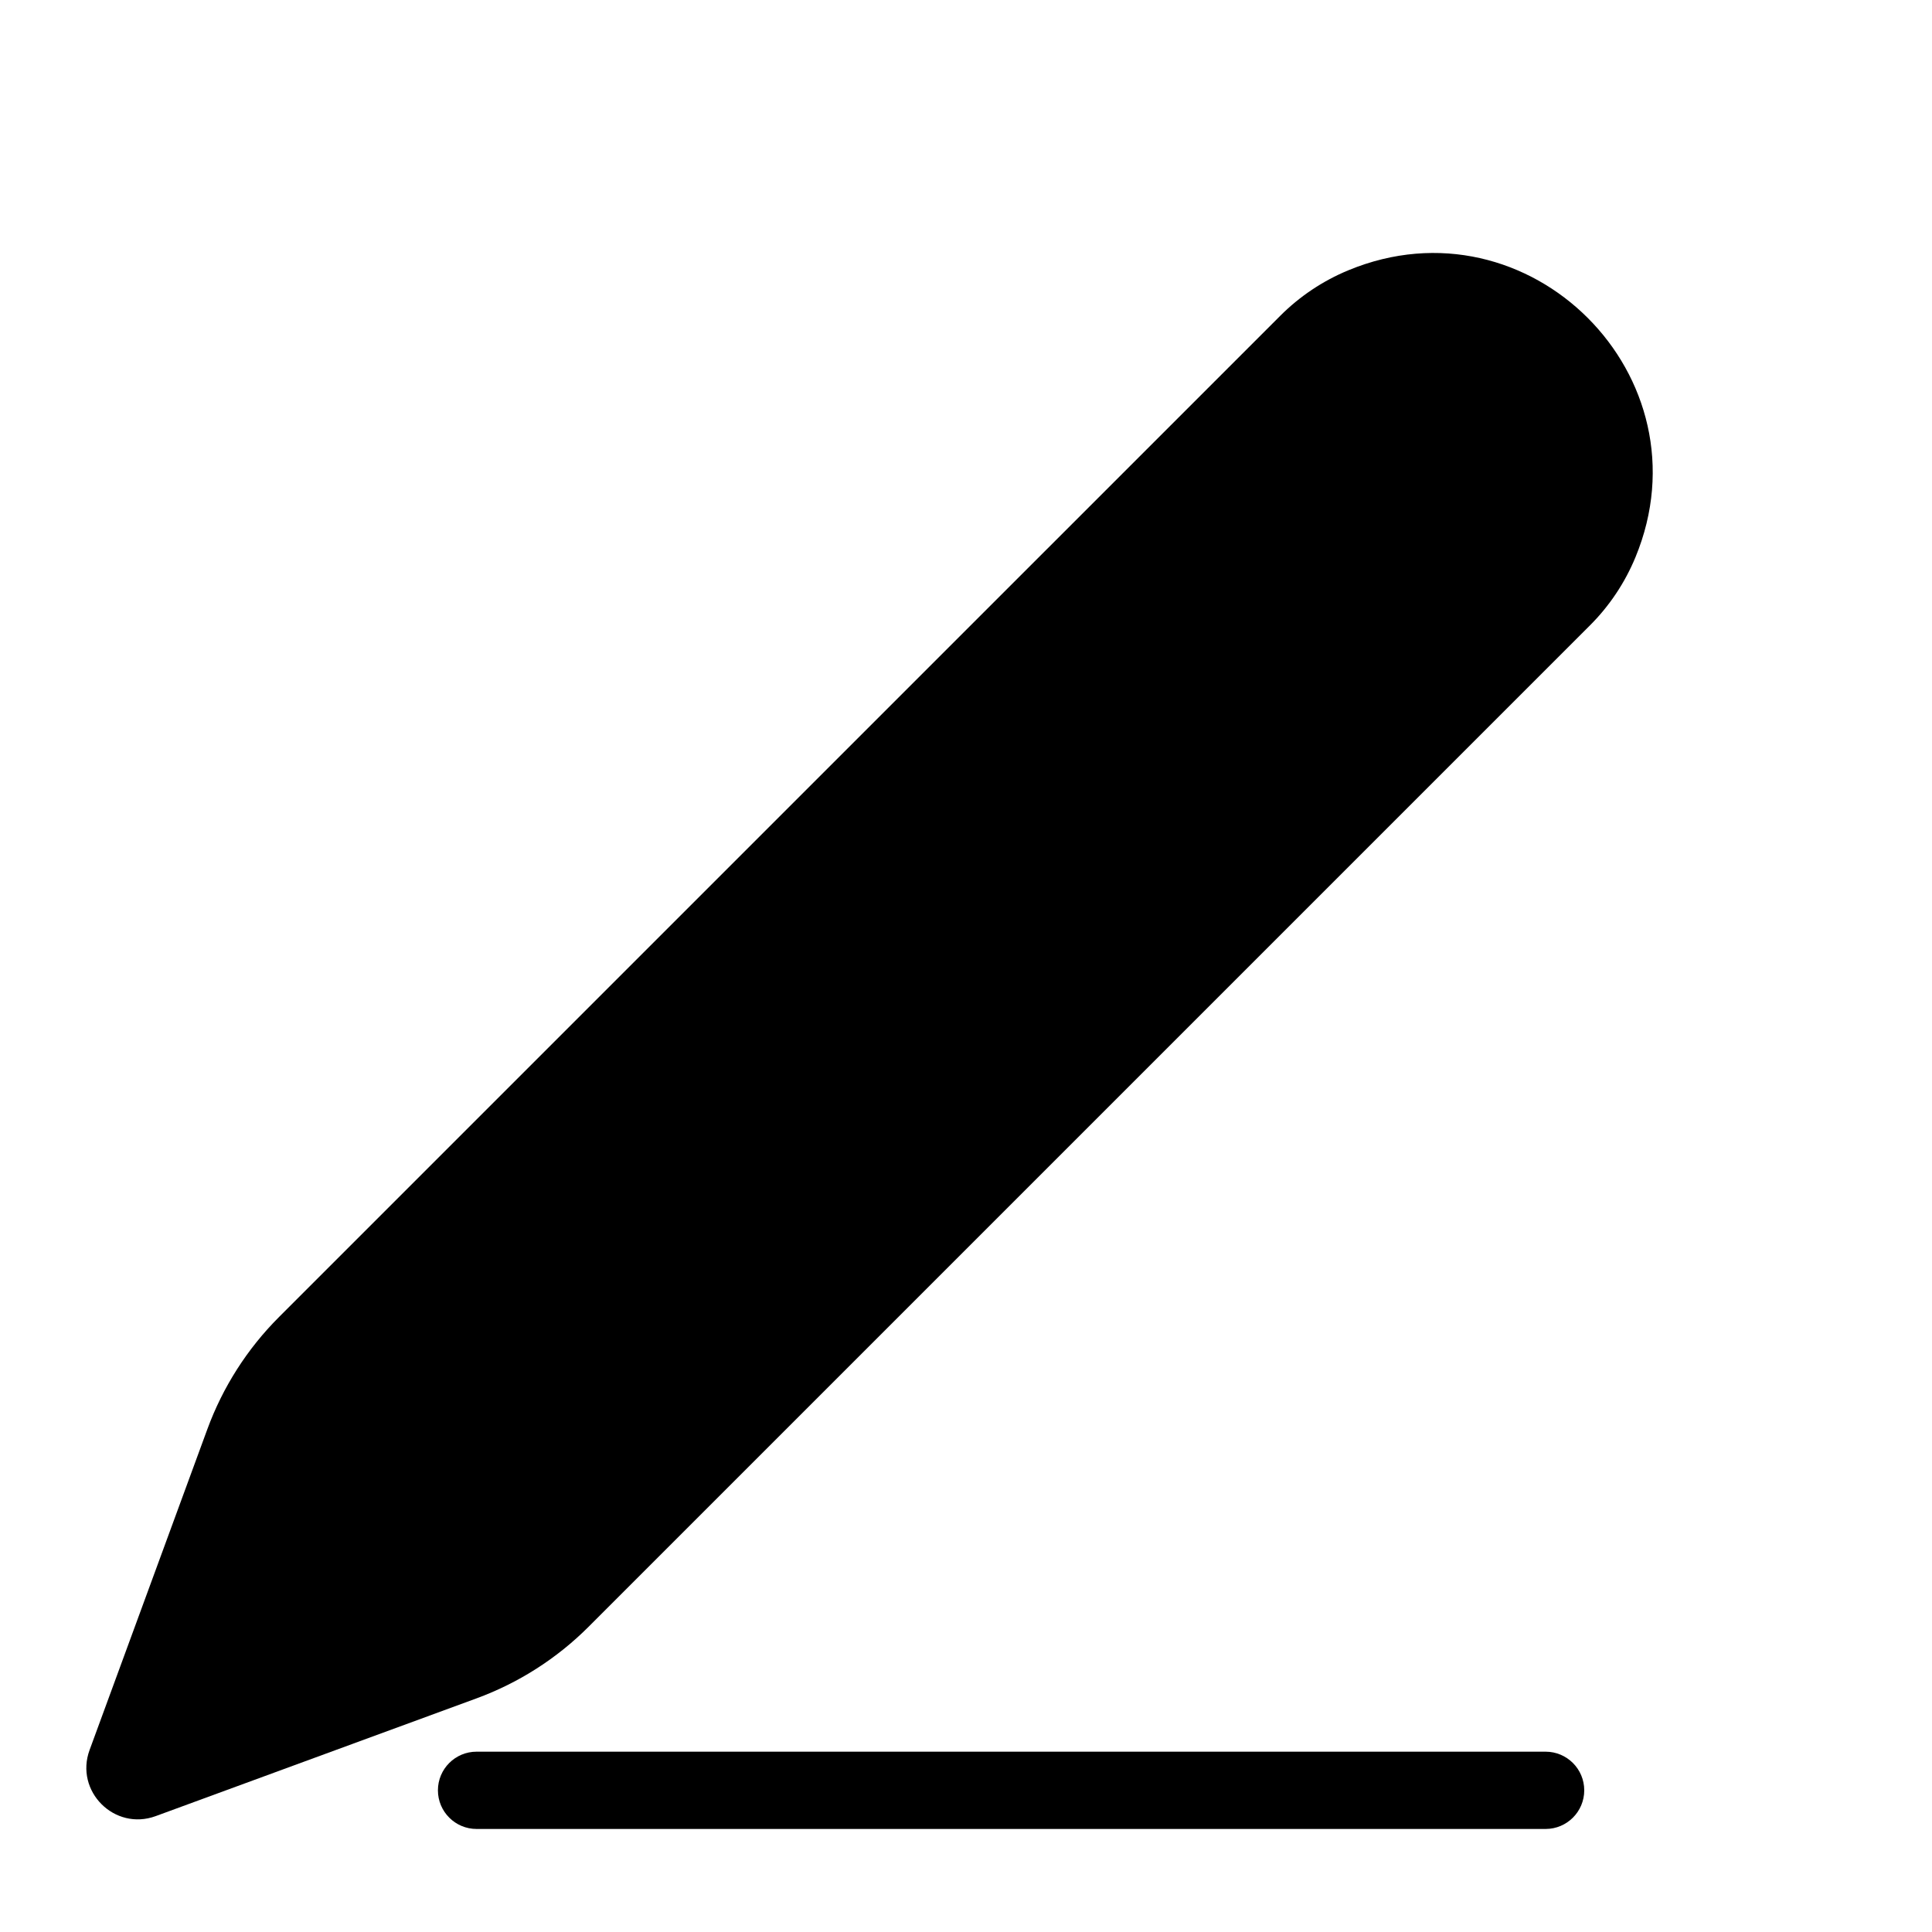 <svg width="75" height="75" viewBox="0 0 75 75" fill="none" xmlns="http://www.w3.org/2000/svg">
<g clip-path="url(#clip0)">
<path d="M10.829 51.129C9.598 52.36 8.65 53.845 8.05 55.479L3.478 67.934C2.891 69.534 4.445 71.088 6.045 70.501L18.5 65.93C20.134 65.33 21.619 64.381 22.85 63.15L61.721 24.279C62.478 23.522 63.078 22.624 63.487 21.635C66.391 14.616 59.363 7.588 52.344 10.492C51.355 10.901 50.457 11.501 49.7 12.258L10.829 51.129Z" fill="black"/>
<path fill-rule="evenodd" clip-rule="evenodd" d="M17 69.5C17 68.671 17.672 68 18.5 68H60C60.828 68 61.5 68.671 61.5 69.5C61.5 70.328 60.828 71 60 71H18.5C17.672 71 17 70.328 17 69.5Z" fill="black"/>
</g>
<defs>
<clipPath id="clip0">
<rect width="75" height="75" fill="white"/>
</clipPath>
</defs>
</svg>
